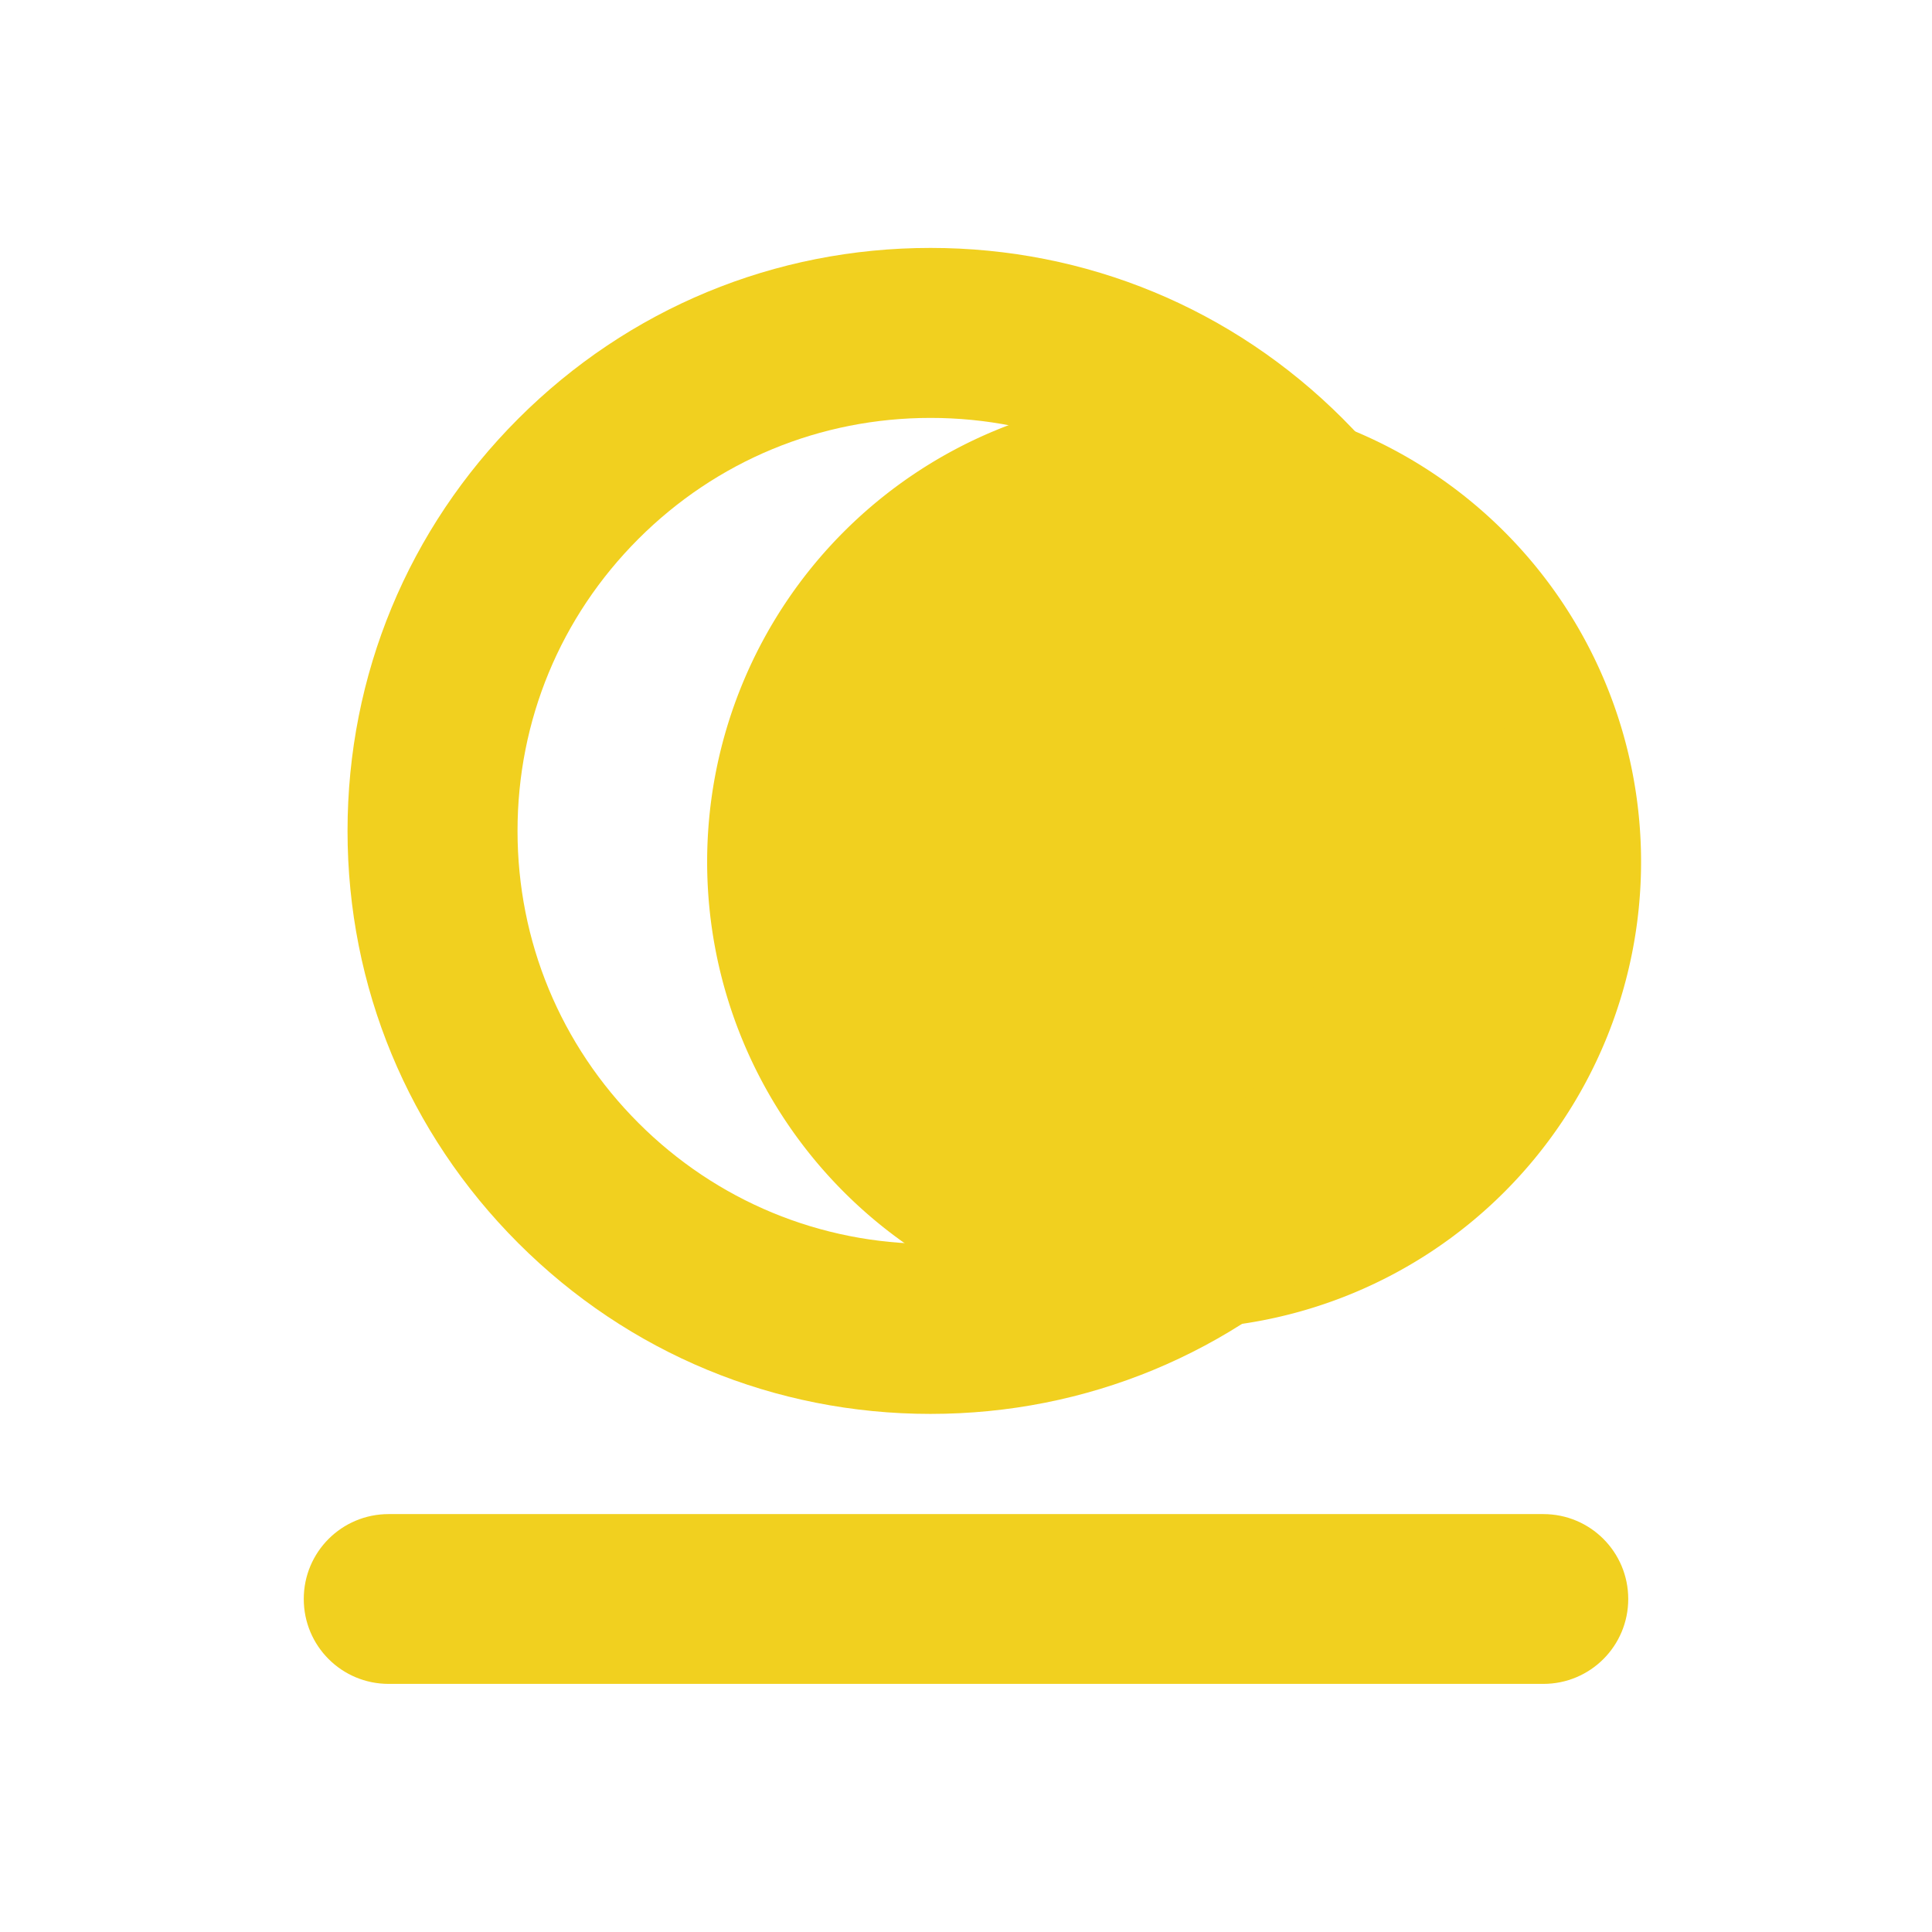 <?xml version="1.0" standalone="no"?><!DOCTYPE svg PUBLIC "-//W3C//DTD SVG 1.1//EN" "http://www.w3.org/Graphics/SVG/1.1/DTD/svg11.dtd"><svg t="1678626143926" class="icon" viewBox="0 0 1024 1024" version="1.1" xmlns="http://www.w3.org/2000/svg" p-id="3545" xmlns:xlink="http://www.w3.org/1999/xlink" width="200" height="200"><path d="M622.3 456.8m-247.5 0a247.5 247.5 0 1 0 495 0 247.5 247.5 0 1 0-495 0Z" fill="#f1d01f" p-id="3546"></path><path d="M493.2 749.4c-82.5 0-160.1-32.1-218.5-90.5S184.2 523 184.2 440.4s32.1-160.1 90.5-218.5c58.4-58.4 135.9-90.5 218.5-90.5s160.1 32.1 218.5 90.5c58.4 58.4 90.5 135.9 90.5 218.5S770 600.5 711.6 658.9s-135.9 90.5-218.4 90.5z m0-527.9c-58.5 0-113.5 22.8-154.8 64.1-41.4 41.4-64.1 96.3-64.1 154.8 0 58.5 22.8 113.5 64.1 154.8s96.3 64.1 154.8 64.1 113.5-22.8 154.8-64.1 64.1-96.3 64.1-154.8c0-58.5-22.8-113.5-64.1-154.8-41.4-41.4-96.3-64.1-154.8-64.1zM818 892.5H206c-24.9 0-45-20.1-45-45s20.1-45 45-45h612c24.9 0 45 20.1 45 45s-20.1 45-45 45z" fill="#f1d01f" p-id="3547"></path></svg>